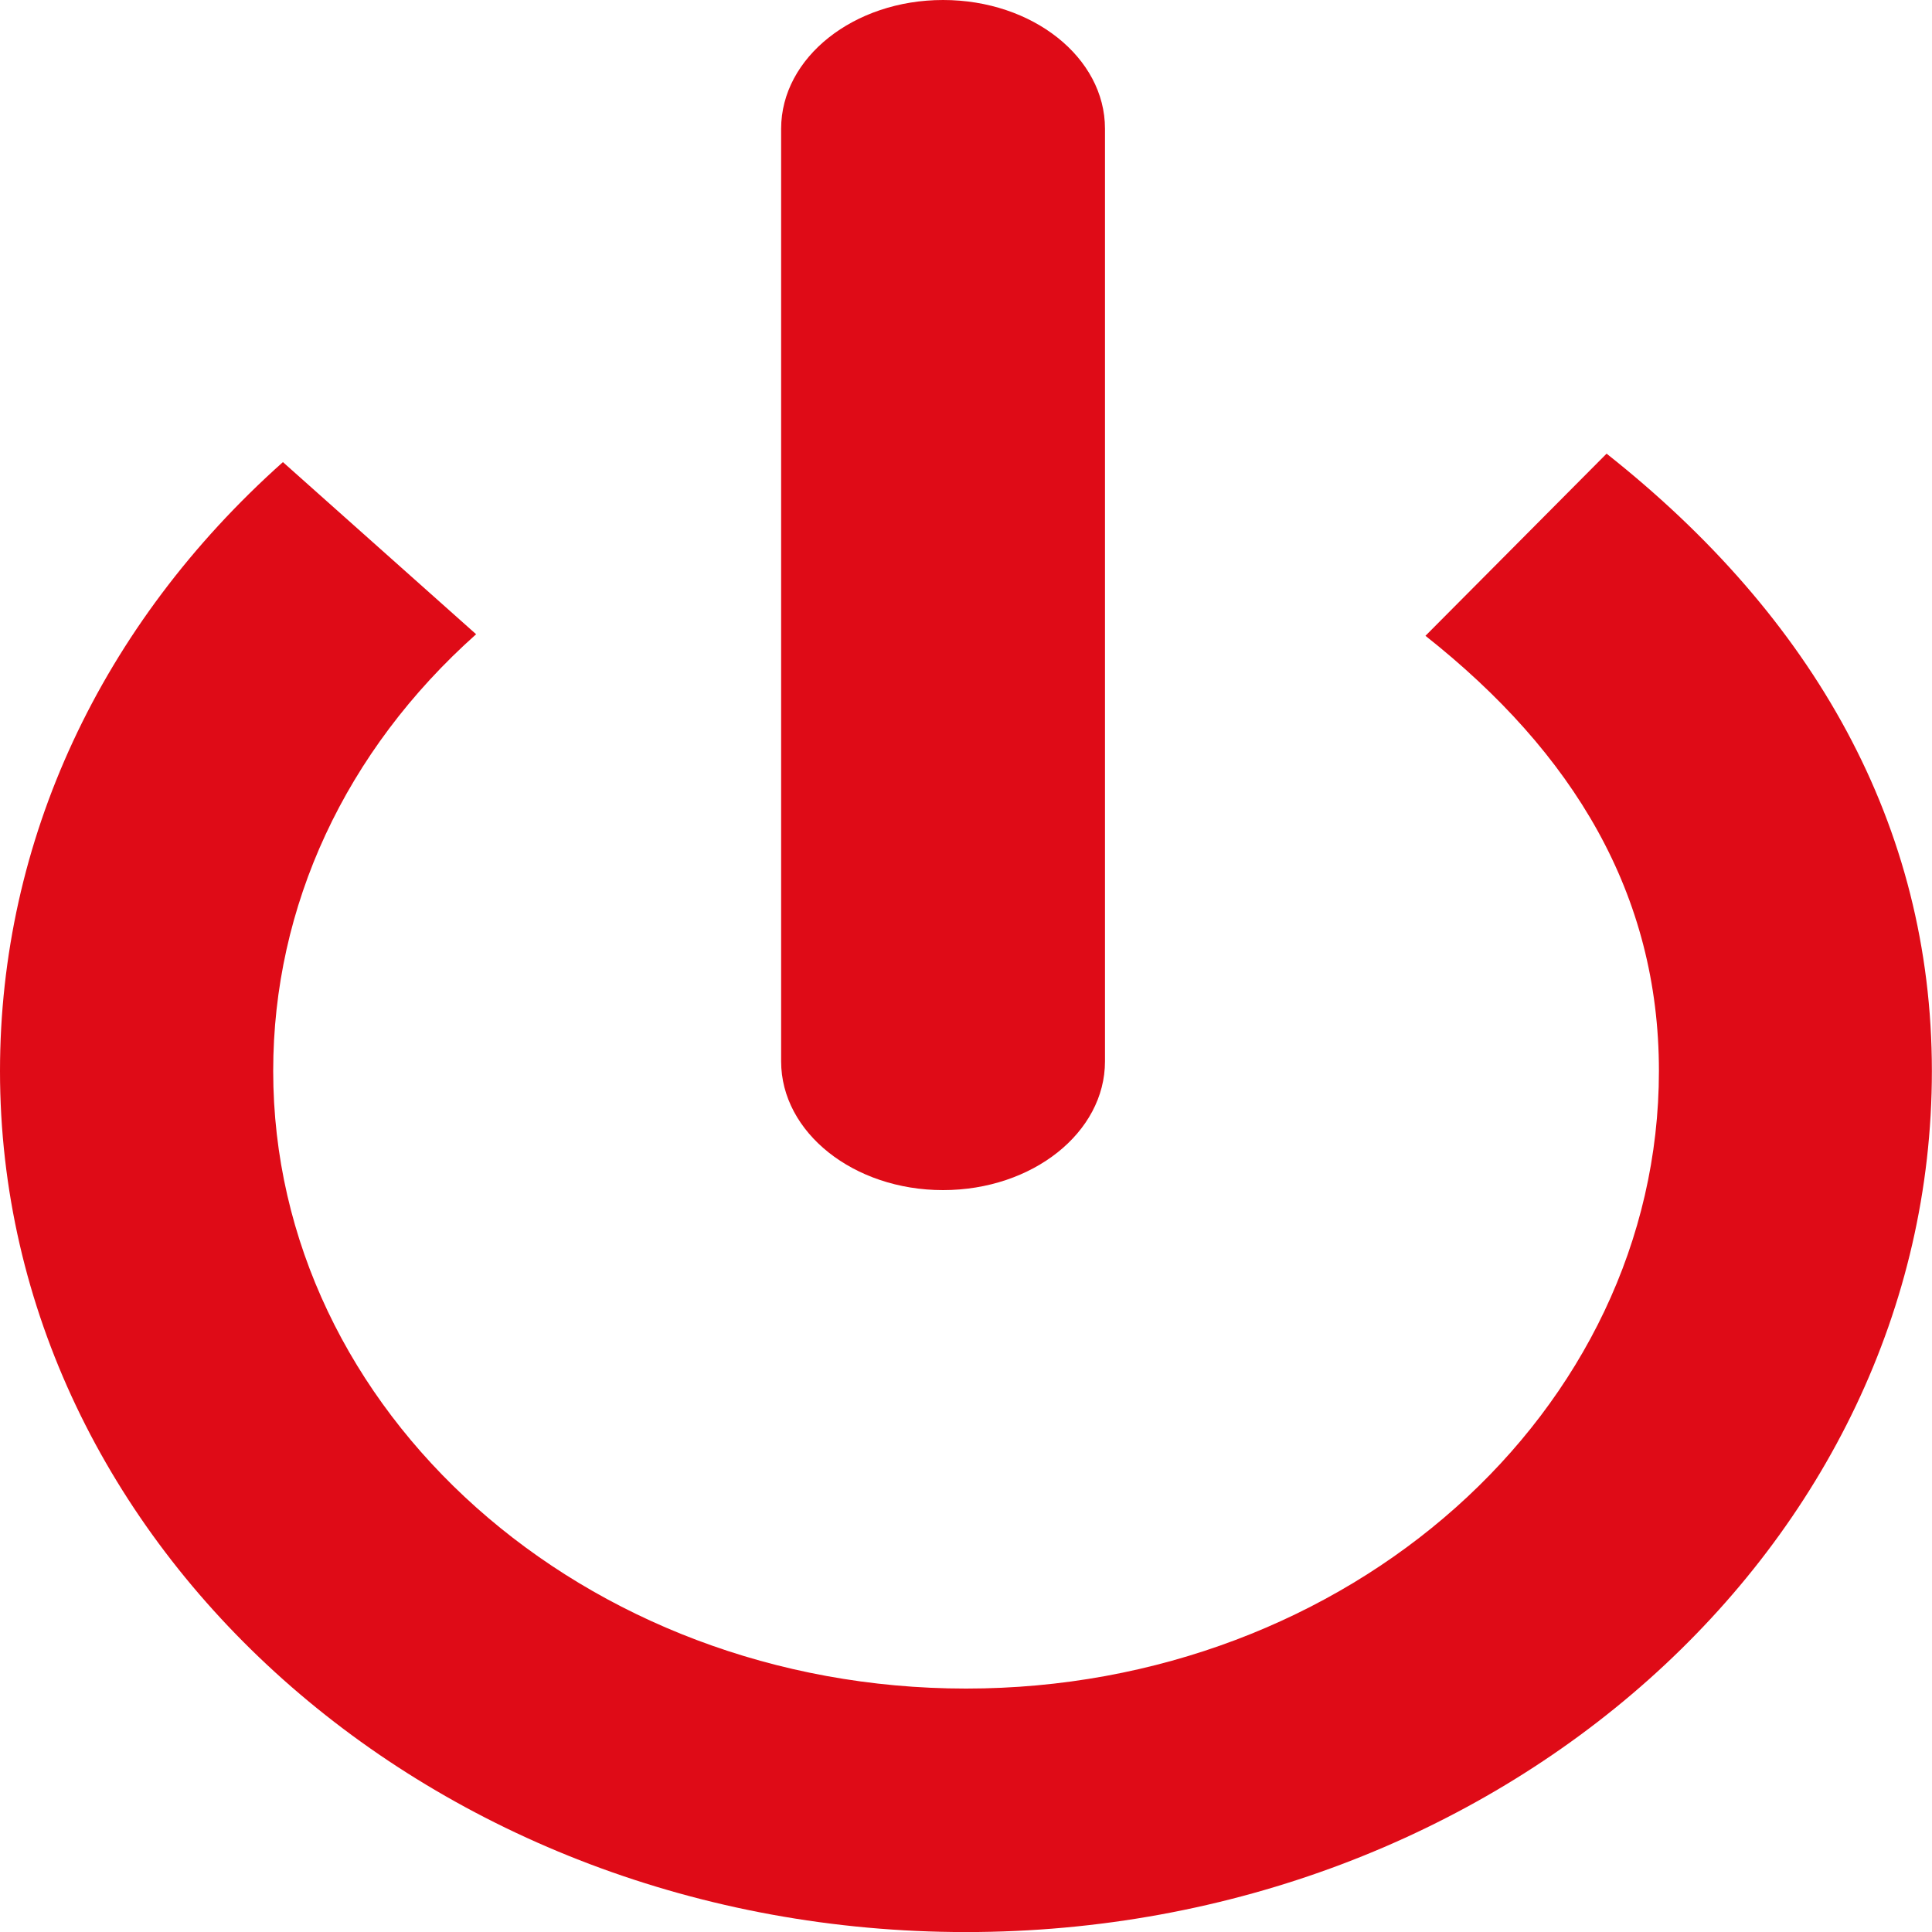 <svg width="32" height="32" viewBox="0 0 32 32" fill="none" xmlns="http://www.w3.org/2000/svg">
<g clip-path="url(#clip0_1500_14714)">
<path d="M23.61 10.531C26.066 12.472 27.477 14.814 27.477 17.738C27.477 23.381 22.329 27.968 16.001 27.968C9.671 27.968 4.525 23.381 4.525 17.738C4.525 15.007 5.719 12.437 7.886 10.505L4.686 7.654C1.664 10.35 0 13.931 0 17.74C0 25.603 7.176 32.001 15.999 32.001C24.821 32.001 31.998 25.603 31.998 17.74C31.998 13.662 30.034 10.221 26.61 7.514L23.61 10.531Z" fill="#DF0B17"/>
<path d="M18.302 17.58C18.302 18.758 17.101 19.712 15.619 19.712C14.14 19.712 12.938 18.758 12.938 17.58V2.131C12.939 0.953 14.141 0 15.62 0C17.103 0 18.302 0.953 18.302 2.131V17.58Z" fill="#DF0B17"/>
</g>
<defs>
<clipPath id="clip0_1500_14714">
<rect width="32" height="32" fill="white"/>
</clipPath>
</defs>
</svg>
